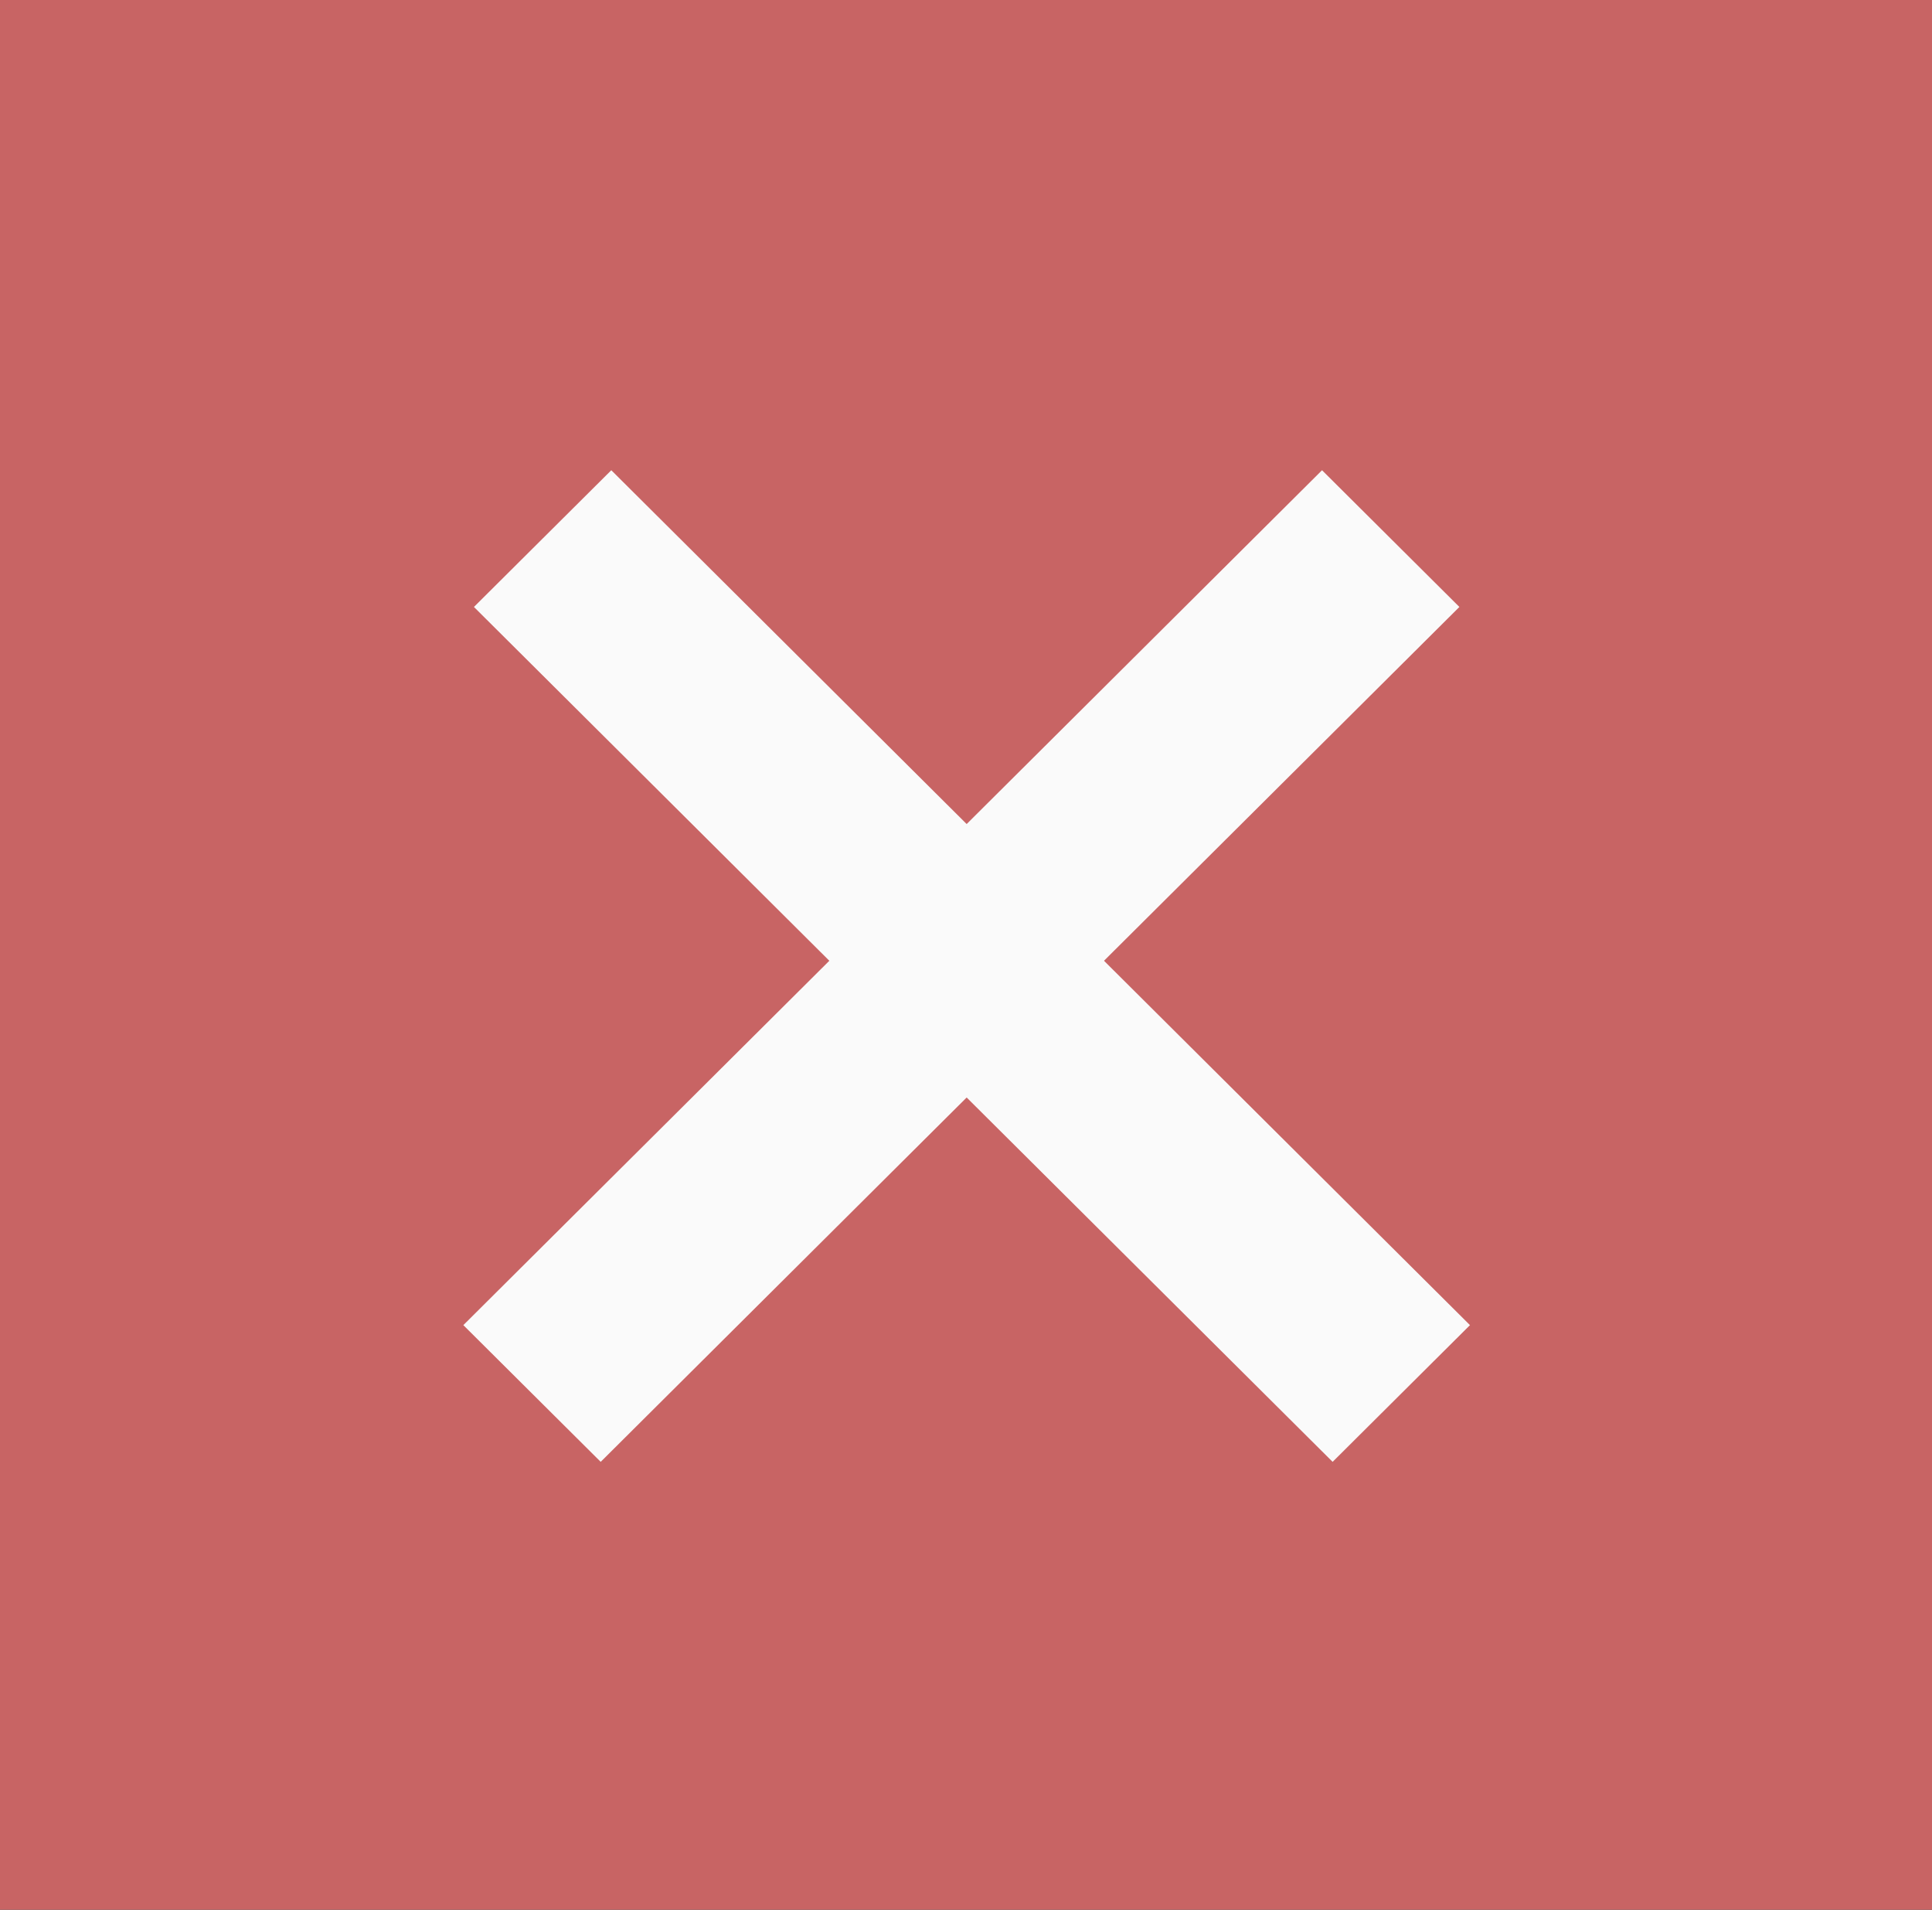 <?xml version="1.0" encoding="UTF-8" standalone="no"?>
<svg
   viewBox="0 0 11.675 11.538"
   height="11.538"
   width="11.675"
   id="svg2"
   version="1.1"
   sodipodi:docname="close.svg"
   inkscape:version="1.3.2 (091e20e, 2023-11-25, custom)"
   inkscape:export-filename="..\..\..\..\Pcynlitx.Win.Platform\icons\close.png"
   inkscape:export-xdpi="500"
   inkscape:export-ydpi="500"
   xmlns:inkscape="http://www.inkscape.org/namespaces/inkscape"
   xmlns:sodipodi="http://sodipodi.sourceforge.net/DTD/sodipodi-0.dtd"
   xmlns="http://www.w3.org/2000/svg"
   xmlns:svg="http://www.w3.org/2000/svg"
   xmlns:rdf="http://www.w3.org/1999/02/22-rdf-syntax-ns#"
   xmlns:cc="http://creativecommons.org/ns#"
   xmlns:dc="http://purl.org/dc/elements/1.1/">
  <rect x="0" y="0" width="11.675" height="11.538" fill="#333333" stroke="none"/>
  <sodipodi:namedview
     pagecolor="#ffffff"
     bordercolor="#666666"
     borderopacity="1"
     objecttolerance="10"
     gridtolerance="10"
     guidetolerance="10"
     inkscape:pageopacity="0"
     inkscape:pageshadow="2"
     inkscape:window-width="1920"
     inkscape:window-height="1111"
     id="namedview8"
     showgrid="true"
     inkscape:zoom="21.953488"
     inkscape:cx="-16.329979"
     inkscape:cy="8.6774366"
     inkscape:window-x="-9"
     inkscape:window-y="-9"
     inkscape:window-maximized="1"
     inkscape:current-layer="svg2"
     inkscape:showpageshadow="2"
     inkscape:pagecheckerboard="0"
     inkscape:deskcolor="#d1d1d1">
    <inkscape:grid
       type="xygrid"
       id="grid815"
       originx="30"
       originy="-41.462"
       spacingy="1"
       spacingx="1"
       units="px"
       visible="true" />
  </sodipodi:namedview>
  <defs
     id="defs6" />
  <rect
     style="fill:#c86464;fill-opacity:1;stroke:#c8c8c8;stroke-width:0;stroke-miterlimit:4;stroke-dasharray:none;stroke-opacity:1"
     id="rect819"
     width="11.675"
     height="11.538"
     x="5e-07"
     y="5e-07"
     ry="0"
     inkscape:export-xdpi="500"
     inkscape:export-ydpi="500" />
  <path
     id="path825-3-7-7"
     d="M 3.63,8.832 2.8,8.006 7.989,2.841 8.819,3.667 Z"
     style="fill:#fafafa;fill-opacity:1;stroke:none;stroke-width:0.207px;stroke-linecap:butt;stroke-linejoin:miter;stroke-opacity:1"
     inkscape:connector-curvature="0" />
  <path
     id="path825-3-7-5-5"
     d="M 3.694,2.841 2.864,3.667 8.053,8.832 8.883,8.006 Z"
     style="fill:#fafafa;fill-opacity:1;stroke:none;stroke-width:0.207px;stroke-linecap:butt;stroke-linejoin:miter;stroke-opacity:1"
     inkscape:connector-curvature="0" />
</svg>
